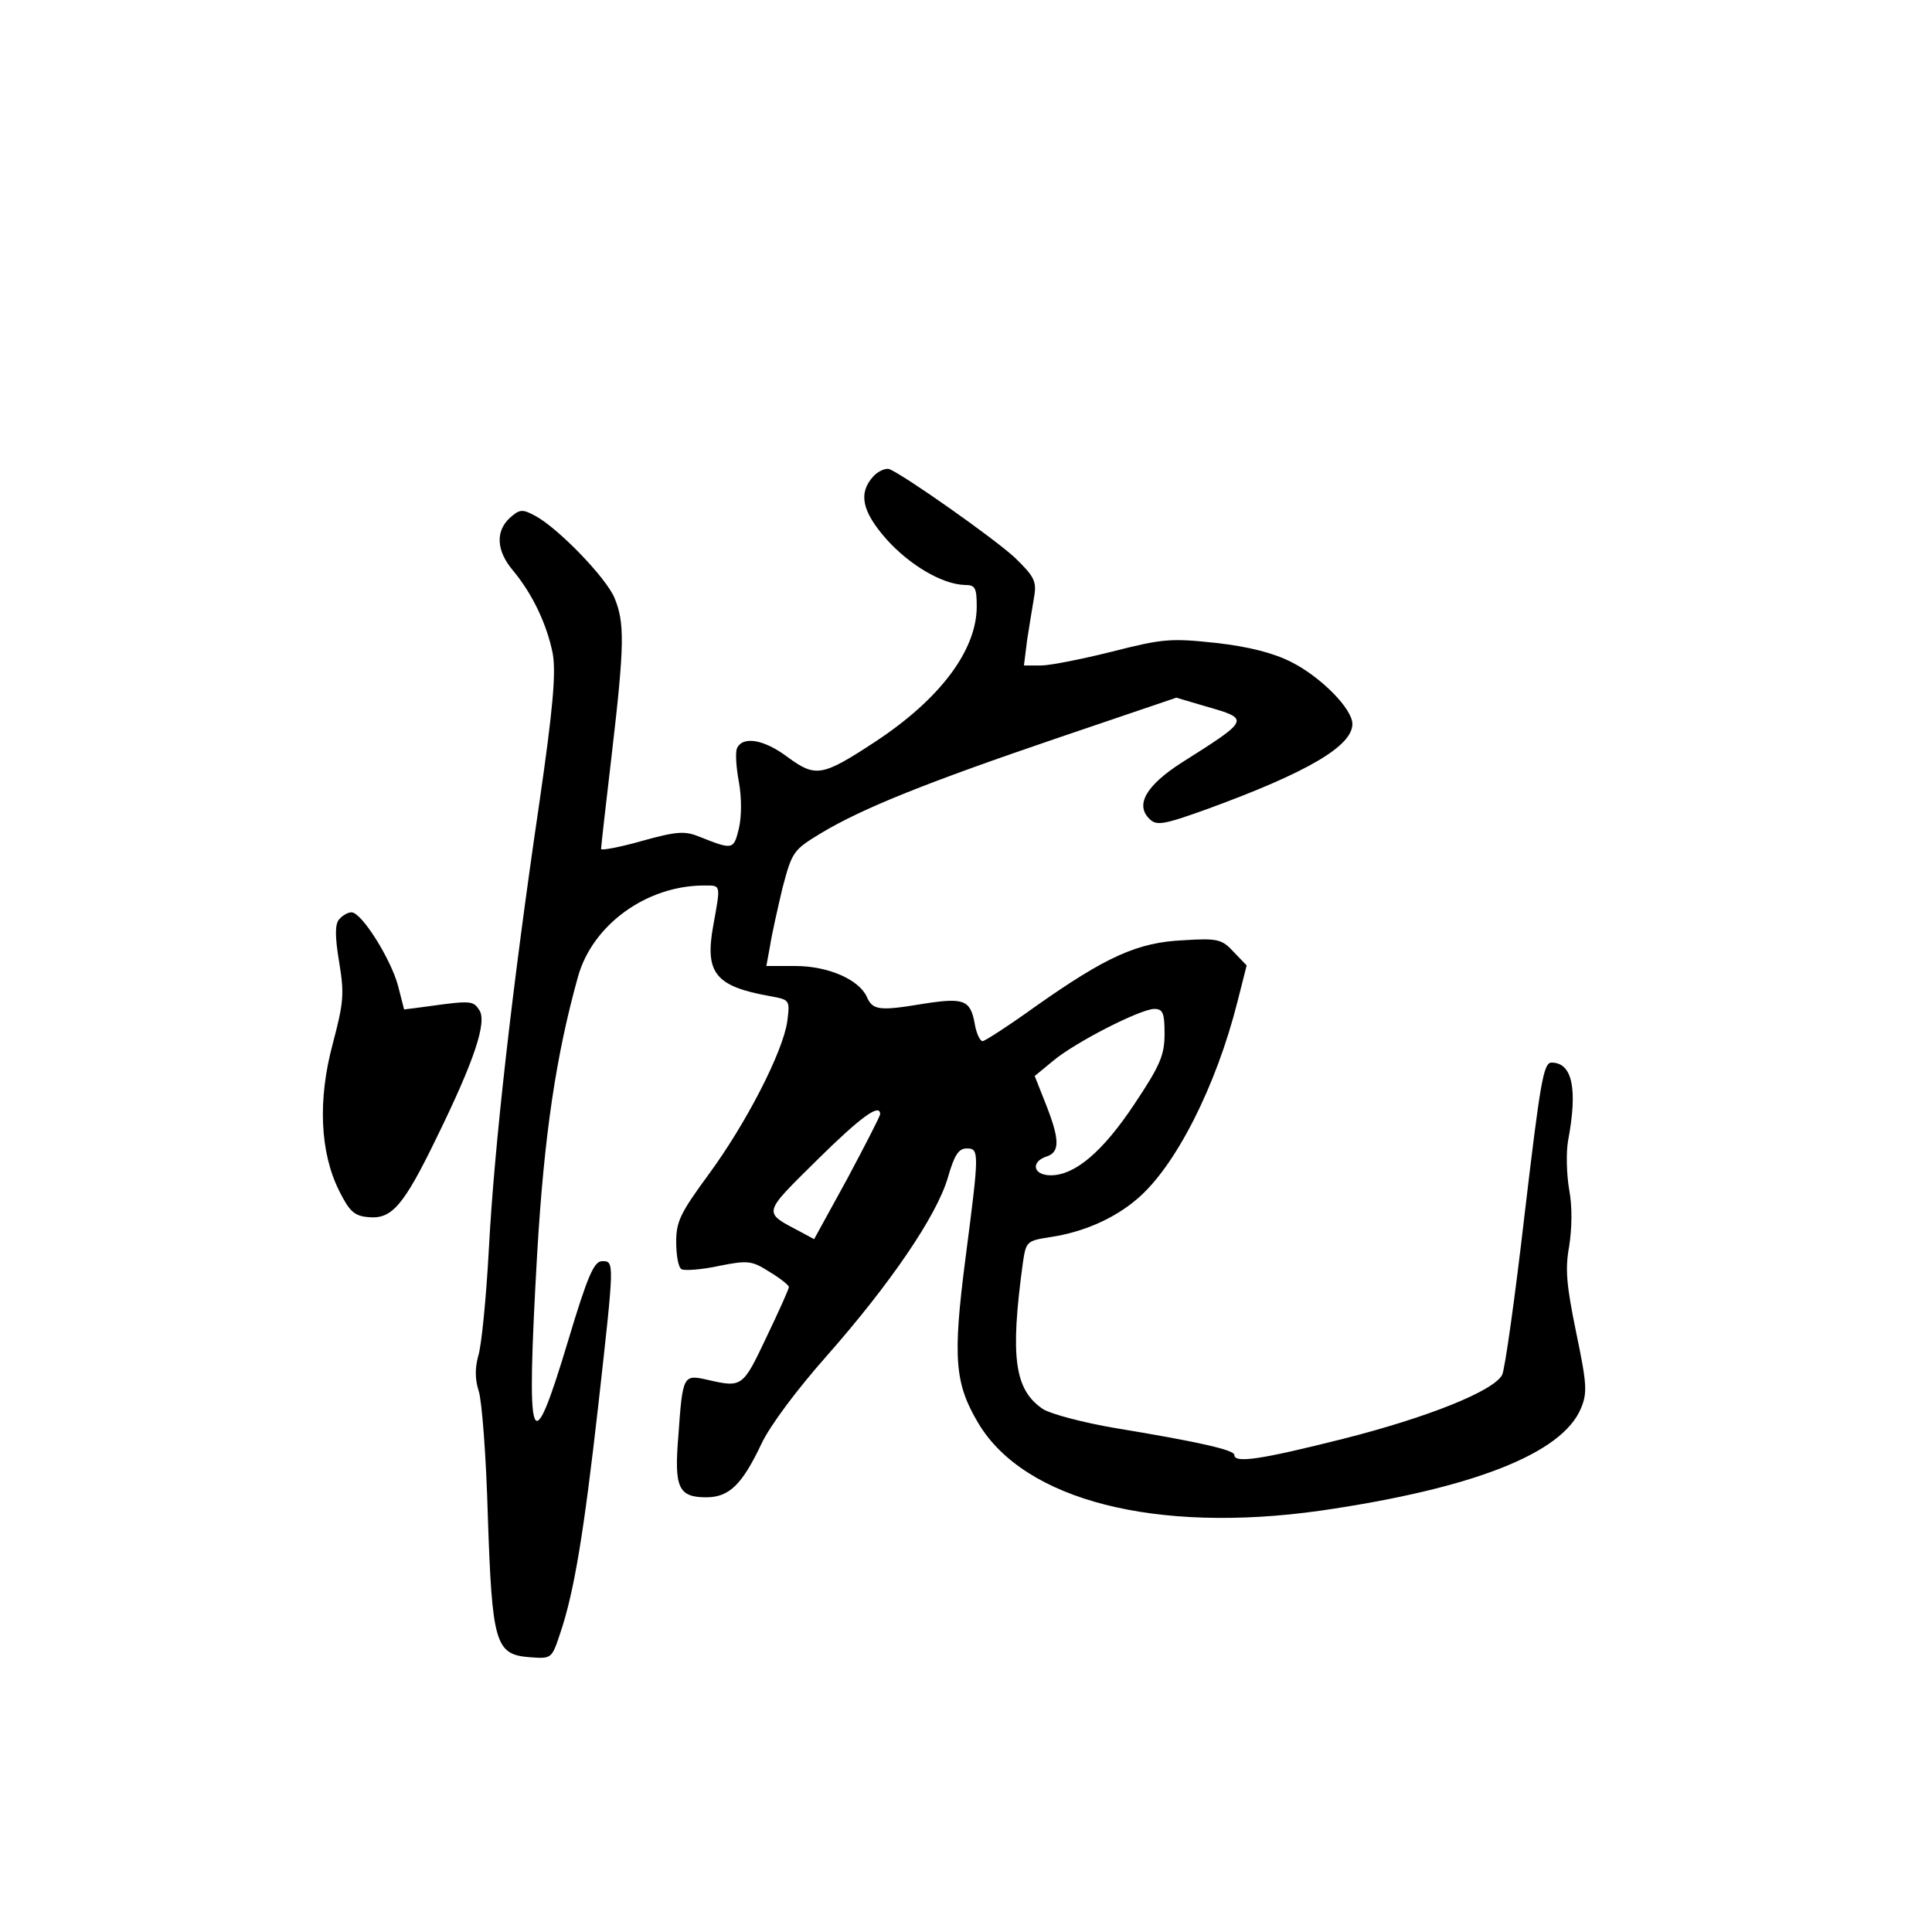 <?xml version="1.0" standalone="no"?>
<!DOCTYPE svg PUBLIC "-//W3C//DTD SVG 20010904//EN"
 "http://www.w3.org/TR/2001/REC-SVG-20010904/DTD/svg10.dtd">
<svg version="1.0" xmlns="http://www.w3.org/2000/svg"
 width="360pt" height="360pt" viewBox="0 0 360 360"
 preserveAspectRatio="xMidYMid meet">
<g transform="translate(0,360) scale(0.1,-0.1)"
fill="#000000" stroke="none">
<path d="M1627 2712 c-28 -31 -21 -65 25 -117 43 -48 104 -84 146 -85 19 0 22
-5 22 -40 0 -82 -69 -173 -189 -252 -99 -65 -111 -67 -163 -29 -45 34 -85 40
-95 16 -3 -9 -1 -37 4 -63 5 -29 5 -62 0 -85 -10 -41 -11 -41 -74 -16 -27 11
-42 10 -107 -8 -42 -12 -76 -18 -76 -15 0 4 9 84 20 177 24 205 24 245 5 291
-16 38 -105 130 -148 153 -24 13 -29 12 -47 -4 -27 -25 -25 -61 5 -97 37 -44
64 -101 75 -156 6 -36 1 -99 -25 -278 -51 -346 -84 -641 -94 -830 -5 -93 -14
-184 -20 -201 -6 -23 -6 -43 1 -65 6 -18 14 -123 17 -233 8 -238 14 -258 78
-263 41 -3 41 -3 57 45 26 77 44 187 71 426 30 268 30 267 7 267 -15 0 -27
-27 -63 -147 -70 -233 -79 -208 -58 162 13 220 35 368 76 515 27 97 128 170
235 170 32 0 31 3 17 -75 -16 -88 4 -113 105 -131 38 -7 38 -7 33 -47 -8 -57
-77 -191 -147 -286 -52 -71 -60 -87 -60 -125 0 -25 4 -48 10 -51 5 -3 37 -1
69 6 55 11 62 10 95 -11 20 -12 36 -25 36 -28 0 -4 -19 -46 -42 -94 -44 -93
-45 -94 -110 -79 -45 10 -46 9 -54 -105 -8 -96 0 -114 52 -114 43 0 67 24 103
100 16 34 67 102 122 164 118 134 204 260 225 331 12 42 20 55 35 55 24 0 24
-5 -2 -205 -24 -186 -20 -233 24 -307 86 -144 331 -206 637 -163 283 41 451
106 486 191 12 29 11 45 -9 141 -18 88 -21 118 -13 161 5 33 6 73 0 105 -5 29
-6 70 -2 92 18 96 8 145 -31 145 -15 0 -21 -37 -50 -282 -18 -156 -37 -291
-42 -300 -16 -30 -138 -79 -296 -119 -155 -39 -203 -46 -203 -30 0 9 -64 24
-222 50 -59 10 -119 26 -134 35 -54 36 -62 97 -38 273 6 40 7 41 52 48 60 9
118 34 161 71 71 60 147 209 187 368 l17 67 -24 25 c-22 24 -30 26 -94 22 -85
-4 -143 -30 -275 -123 -50 -36 -95 -65 -99 -65 -5 0 -12 15 -15 34 -8 43 -21
47 -93 36 -84 -14 -97 -13 -108 13 -15 32 -72 57 -133 57 l-54 0 7 38 c3 20
14 69 23 107 18 68 20 71 71 102 78 47 198 95 445 179 l218 74 54 -16 c84 -24
84 -24 -44 -105 -67 -43 -87 -79 -60 -105 13 -13 26 -11 109 19 186 68 269
117 269 158 0 28 -58 87 -113 115 -33 17 -79 29 -141 36 -84 9 -99 8 -193 -16
-56 -14 -116 -26 -133 -26 l-32 0 6 48 c4 26 10 62 13 80 5 29 0 38 -36 73
-39 36 -205 153 -234 165 -7 2 -21 -4 -30 -14z m543 -1038 c0 -40 -8 -59 -56
-131 -59 -89 -111 -133 -156 -133 -33 0 -38 25 -8 35 25 8 25 31 -1 97 l-21
53 34 28 c40 34 163 97 189 97 16 0 19 -8 19 -46z m-530 -150 c0 -4 -28 -58
-61 -120 l-62 -113 -26 14 c-70 37 -71 32 31 133 82 81 118 107 118 86z"/>
<path d="M632 1887 c-8 -9 -8 -32 0 -80 10 -60 8 -76 -12 -152 -28 -104 -24
-202 12 -274 19 -38 28 -47 55 -49 43 -4 65 21 127 149 70 143 94 215 79 237
-11 17 -15 18 -94 7 l-46 -6 -11 43 c-13 50 -68 138 -87 138 -7 0 -17 -6 -23
-13z"/>
</g>
</svg>

